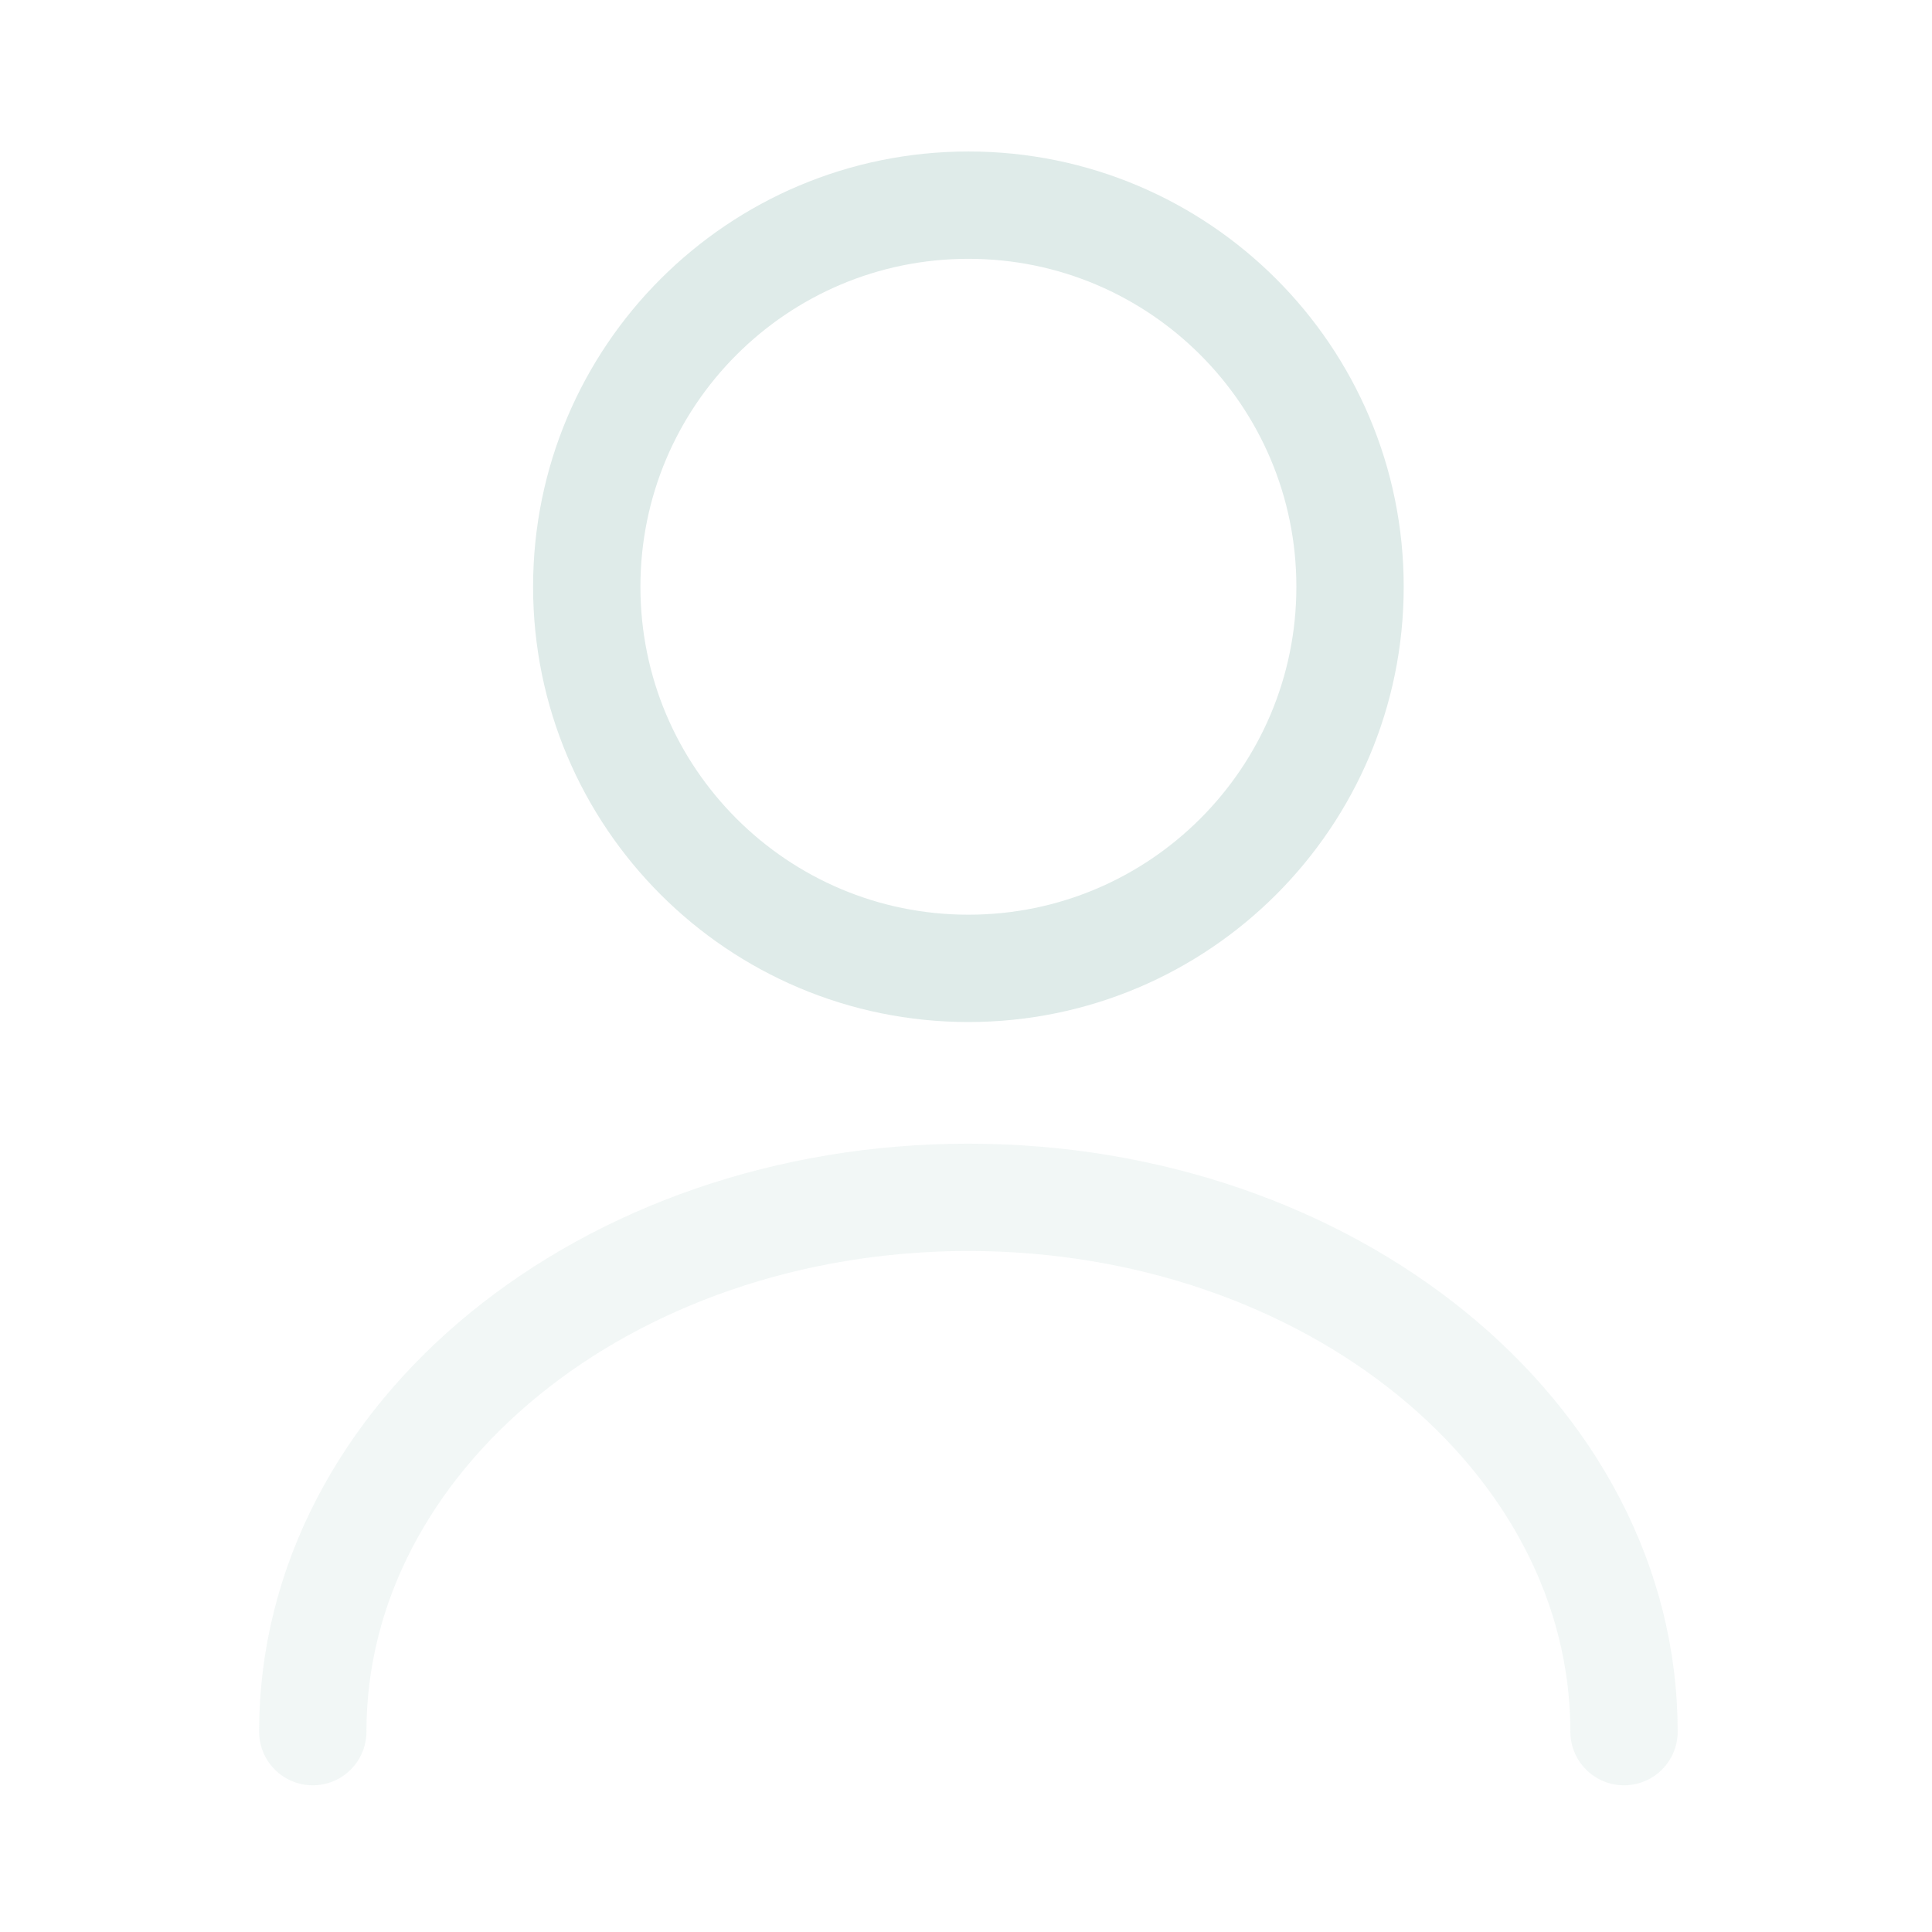 <svg width="27" height="27" viewBox="0 0 27 27" fill="none" xmlns="http://www.w3.org/2000/svg">
<path d="M13.534 13.533C16.479 13.533 18.867 11.145 18.867 8.2C18.867 5.254 16.479 2.867 13.534 2.867C10.588 2.867 8.2 5.254 8.2 8.2C8.2 11.145 10.588 13.533 13.534 13.533Z" stroke="#DFEBE9" stroke-width="1.5" stroke-linecap="round" stroke-linejoin="round"/>
<path opacity="0.4" d="M22.696 24.2C22.696 20.072 18.589 16.733 13.533 16.733C8.477 16.733 4.371 20.072 4.371 24.2" stroke="#DFEBE9" stroke-width="1.5" stroke-linecap="round" stroke-linejoin="round"/>
</svg>
